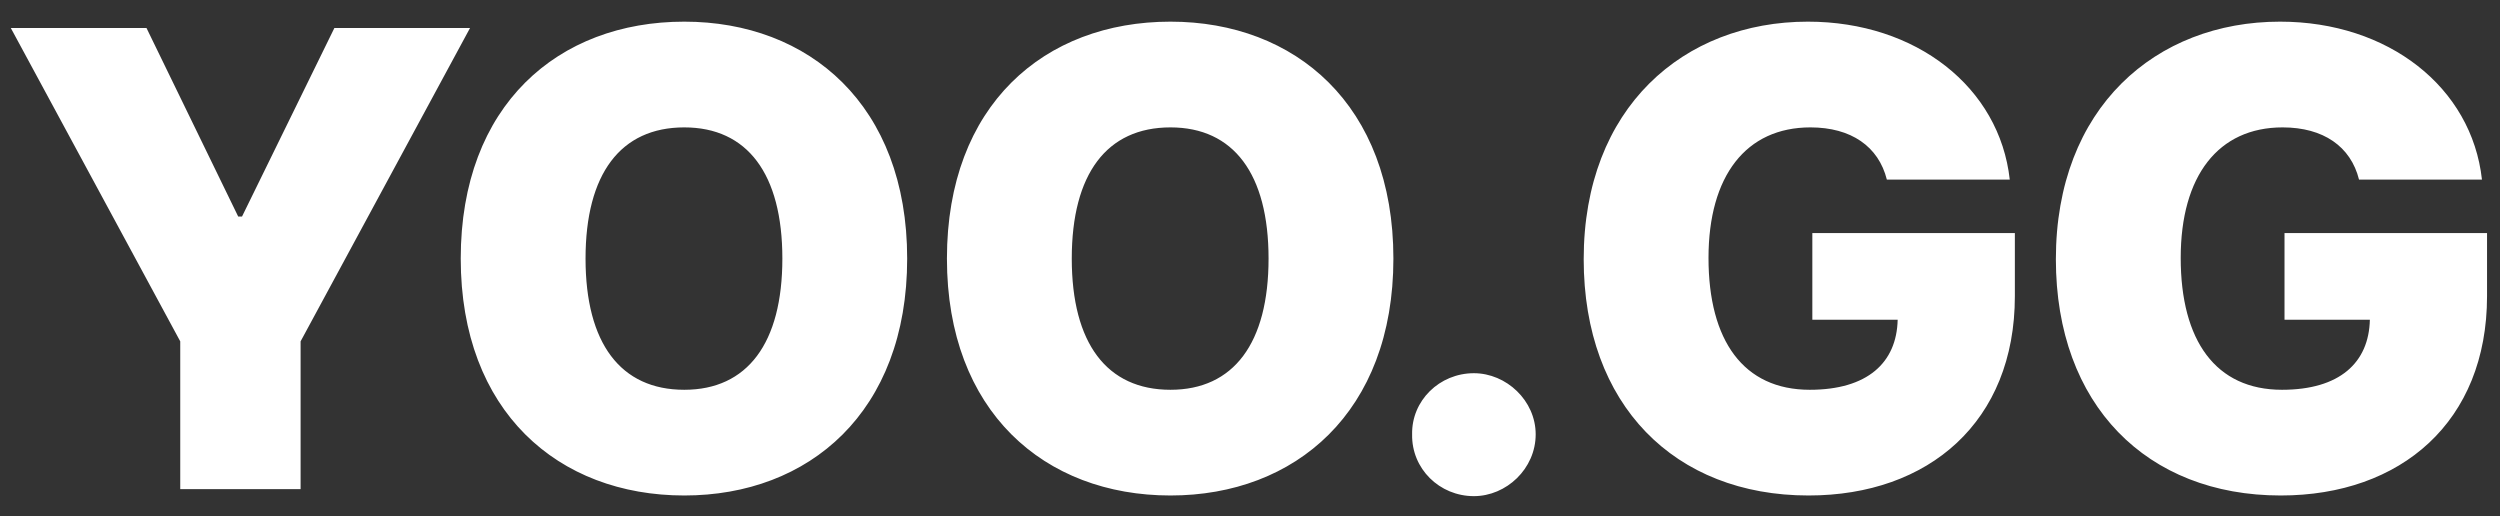 <svg width="92" height="19" viewBox="0 0 92 19" fill="none" xmlns="http://www.w3.org/2000/svg">
<rect x="0" y="0" width="92" height="19" fill="#333333" stroke="none"/>
<path d="M0.398 1.031H5.391L8.766 7.969H8.906L12.305 1.031H17.297L11.062 12.562V18H6.633V12.562L0.398 1.031ZM33.384 9.516C33.384 15.164 29.775 18.234 25.181 18.234C20.541 18.234 16.955 15.141 16.955 9.516C16.955 3.867 20.541 0.797 25.181 0.797C29.775 0.797 33.384 3.867 33.384 9.516ZM28.791 9.516C28.791 6.398 27.502 4.688 25.181 4.688C22.837 4.688 21.548 6.398 21.548 9.516C21.548 12.633 22.837 14.344 25.181 14.344C27.502 14.344 28.791 12.633 28.791 9.516ZM51.277 9.516C51.277 15.164 47.667 18.234 43.073 18.234C38.433 18.234 34.847 15.141 34.847 9.516C34.847 3.867 38.433 0.797 43.073 0.797C47.667 0.797 51.277 3.867 51.277 9.516ZM46.683 9.516C46.683 6.398 45.394 4.688 43.073 4.688C40.73 4.688 39.441 6.398 39.441 9.516C39.441 12.633 40.73 14.344 43.073 14.344C45.394 14.344 46.683 12.633 46.683 9.516ZM54.239 18.258C52.973 18.258 51.942 17.25 51.966 15.984C51.942 14.742 52.973 13.734 54.239 13.734C55.434 13.734 56.513 14.742 56.513 15.984C56.513 17.25 55.434 18.258 54.239 18.258ZM69.436 6.609C69.131 5.391 68.123 4.688 66.623 4.688C64.256 4.688 62.873 6.469 62.873 9.492C62.873 12.539 64.162 14.344 66.6 14.344C68.721 14.344 69.799 13.348 69.834 11.766H66.694V8.578H74.147V10.898C74.147 15.516 70.983 18.234 66.553 18.234C61.631 18.234 58.28 14.906 58.28 9.539C58.28 3.961 61.959 0.797 66.53 0.797C70.514 0.797 73.584 3.211 73.959 6.609H69.436ZM86.812 6.609C86.508 5.391 85.5 4.688 84 4.688C81.633 4.688 80.25 6.469 80.25 9.492C80.25 12.539 81.539 14.344 83.977 14.344C86.098 14.344 87.176 13.348 87.211 11.766H84.07V8.578H91.523V10.898C91.523 15.516 88.359 18.234 83.93 18.234C79.008 18.234 75.656 14.906 75.656 9.539C75.656 3.961 79.336 0.797 83.906 0.797C87.891 0.797 90.961 3.211 91.336 6.609H86.812Z" fill="white"/>
</svg>
